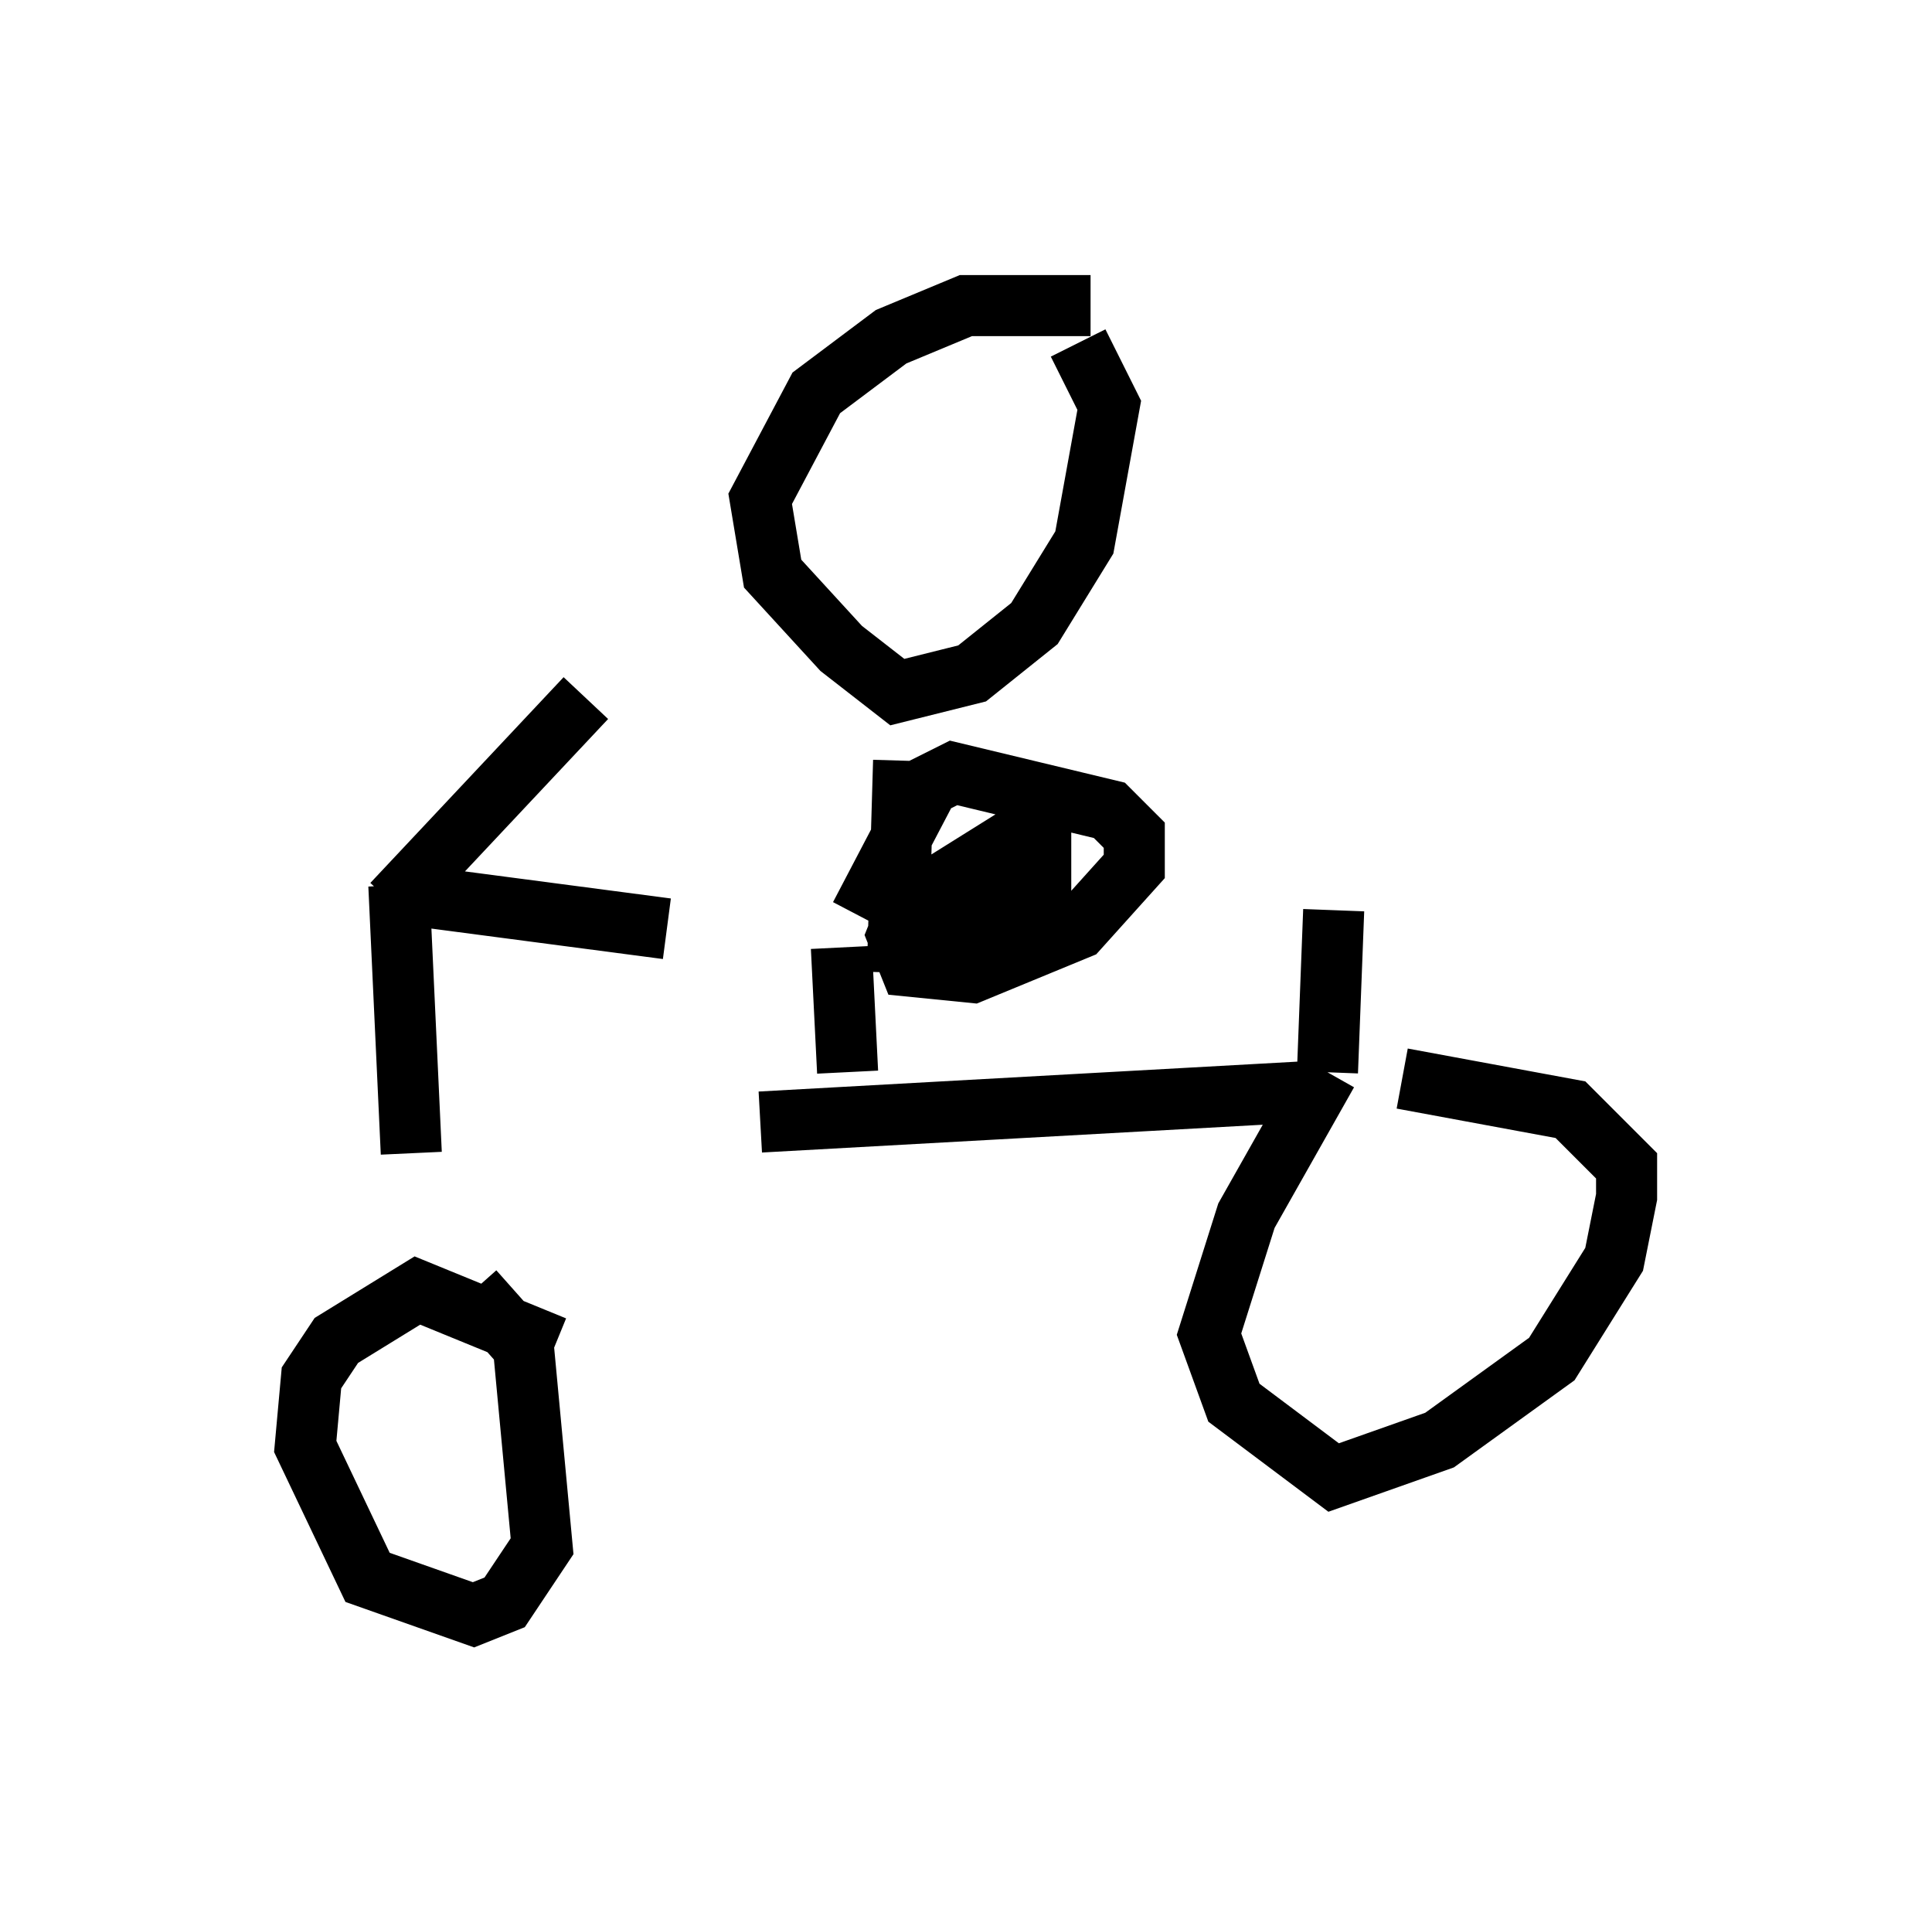 <?xml version="1.0" encoding="utf-8" ?>
<svg baseProfile="full" height="31.438" version="1.1" width="31.642" xmlns="http://www.w3.org/2000/svg" xmlns:ev="http://www.w3.org/2001/xml-events" xmlns:xlink="http://www.w3.org/1999/xlink"><defs /><rect fill="white" height="31.438" width="31.642" x="0" y="0" /><path d="M6.735, 19.292 m5.717, -0.919 l9.188, -0.51 m-14.904, 1.021 l-0.204, -4.39 m-0.102, 0.306 l3.165, -3.369 m-2.552, 3.267 l3.879, 0.51 m2.96, 2.348 l-0.102, -2.042 m0.306, -0.51 l1.123, -2.144 0.408, -0.204 l2.552, 0.613 0.408, 0.408 l0.0, 0.51 -0.919, 1.021 l-1.735, 0.715 -1.021, -0.102 l-0.204, -0.51 0.204, -0.51 l1.633, -1.021 0.51, 0.102 l0.0, 0.613 -2.552, 0.919 m7.248, 2.144 l0.102, -2.654 m-0.102, 2.654 l-1.327, 2.348 -0.613, 1.94 l0.408, 1.123 1.633, 1.225 l1.735, -0.613 1.838, -1.327 l1.021, -1.633 0.204, -1.021 l0.0, -0.51 -0.919, -0.919 l-2.756, -0.51 m-13.883, 4.39 l-2.246, -0.919 -1.327, 0.817 l-0.408, 0.613 -0.102, 1.123 l1.021, 2.144 1.735, 0.613 l0.51, -0.204 0.613, -0.919 l-0.306, -3.267 -0.817, -0.919 m10.106, -16.129 l-2.042, 0.0 -1.225, 0.51 l-1.225, 0.919 -0.919, 1.735 l0.204, 1.225 1.123, 1.225 l0.919, 0.715 1.225, -0.306 l1.021, -0.817 0.817, -1.327 l0.408, -2.246 -0.51, -1.021 m-2.858, 6.84 l-0.102, 3.471 " fill="none" stroke="black" stroke-width="1" /></svg>